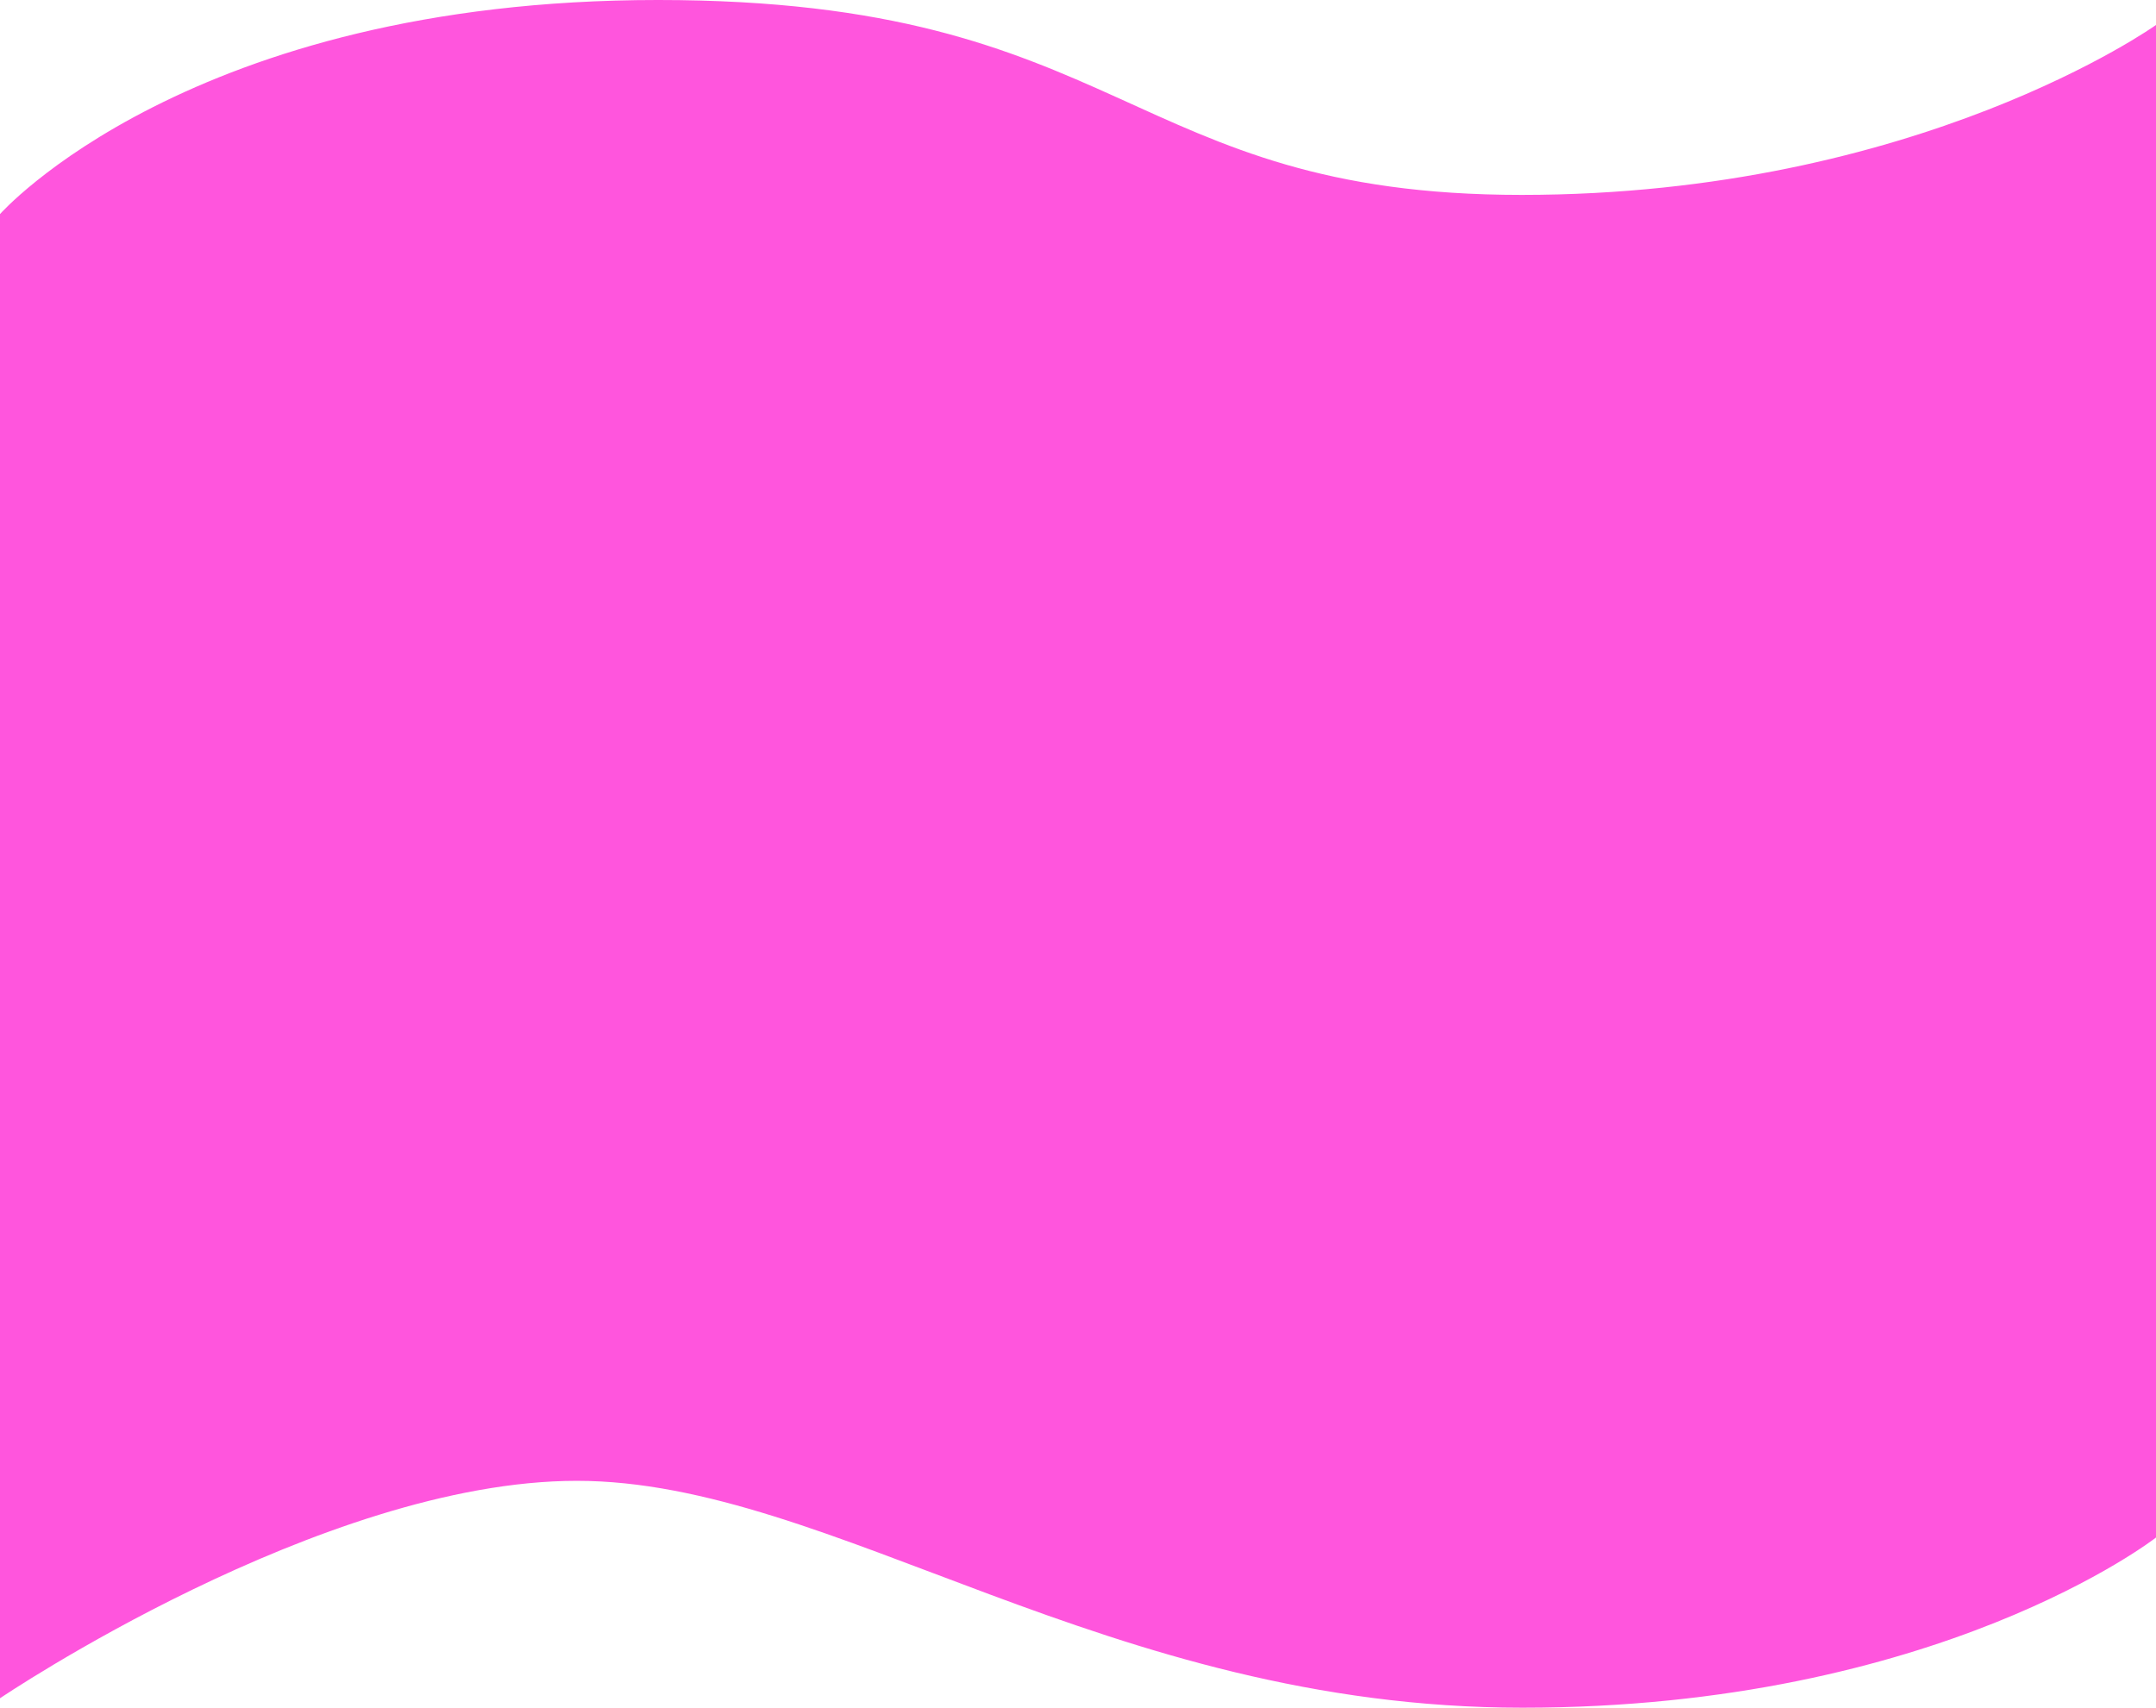 <?xml version="1.0" encoding="UTF-8" standalone="no"?>
<!-- Created with Inkscape (http://www.inkscape.org/) -->

<svg
   width="41.25mm"
   height="32.682mm"
   viewBox="0 0 41.25 32.682"
   version="1.1"
   id="svg5"
   xmlns="http://www.w3.org/2000/svg"
   xmlns:svg="http://www.w3.org/2000/svg">
  <defs
     id="defs2" />
  <g
     id="layer1"
     transform="translate(-12.483,-6.578)">
    <path
       style="fill:#ff55dd;stroke:none;stroke-width:0.265px;stroke-linecap:butt;stroke-linejoin:miter;stroke-opacity:1"
       d="m 12.483,10.674 v 28.404 c 0,0 6.151,-4.161 11.036,-4.161 4.885,0 10.131,4.342 18.092,4.342 7.96,0 12.122,-3.257 12.122,-3.257 V 7.056 c 0,0 -4.552,3.252 -12.136,3.252 -7.584,0 -7.554,-3.73 -16.525,-3.73 -8.971,0 -12.589,4.097 -12.589,4.097 z"
       id="path857" />
  </g>
</svg>
